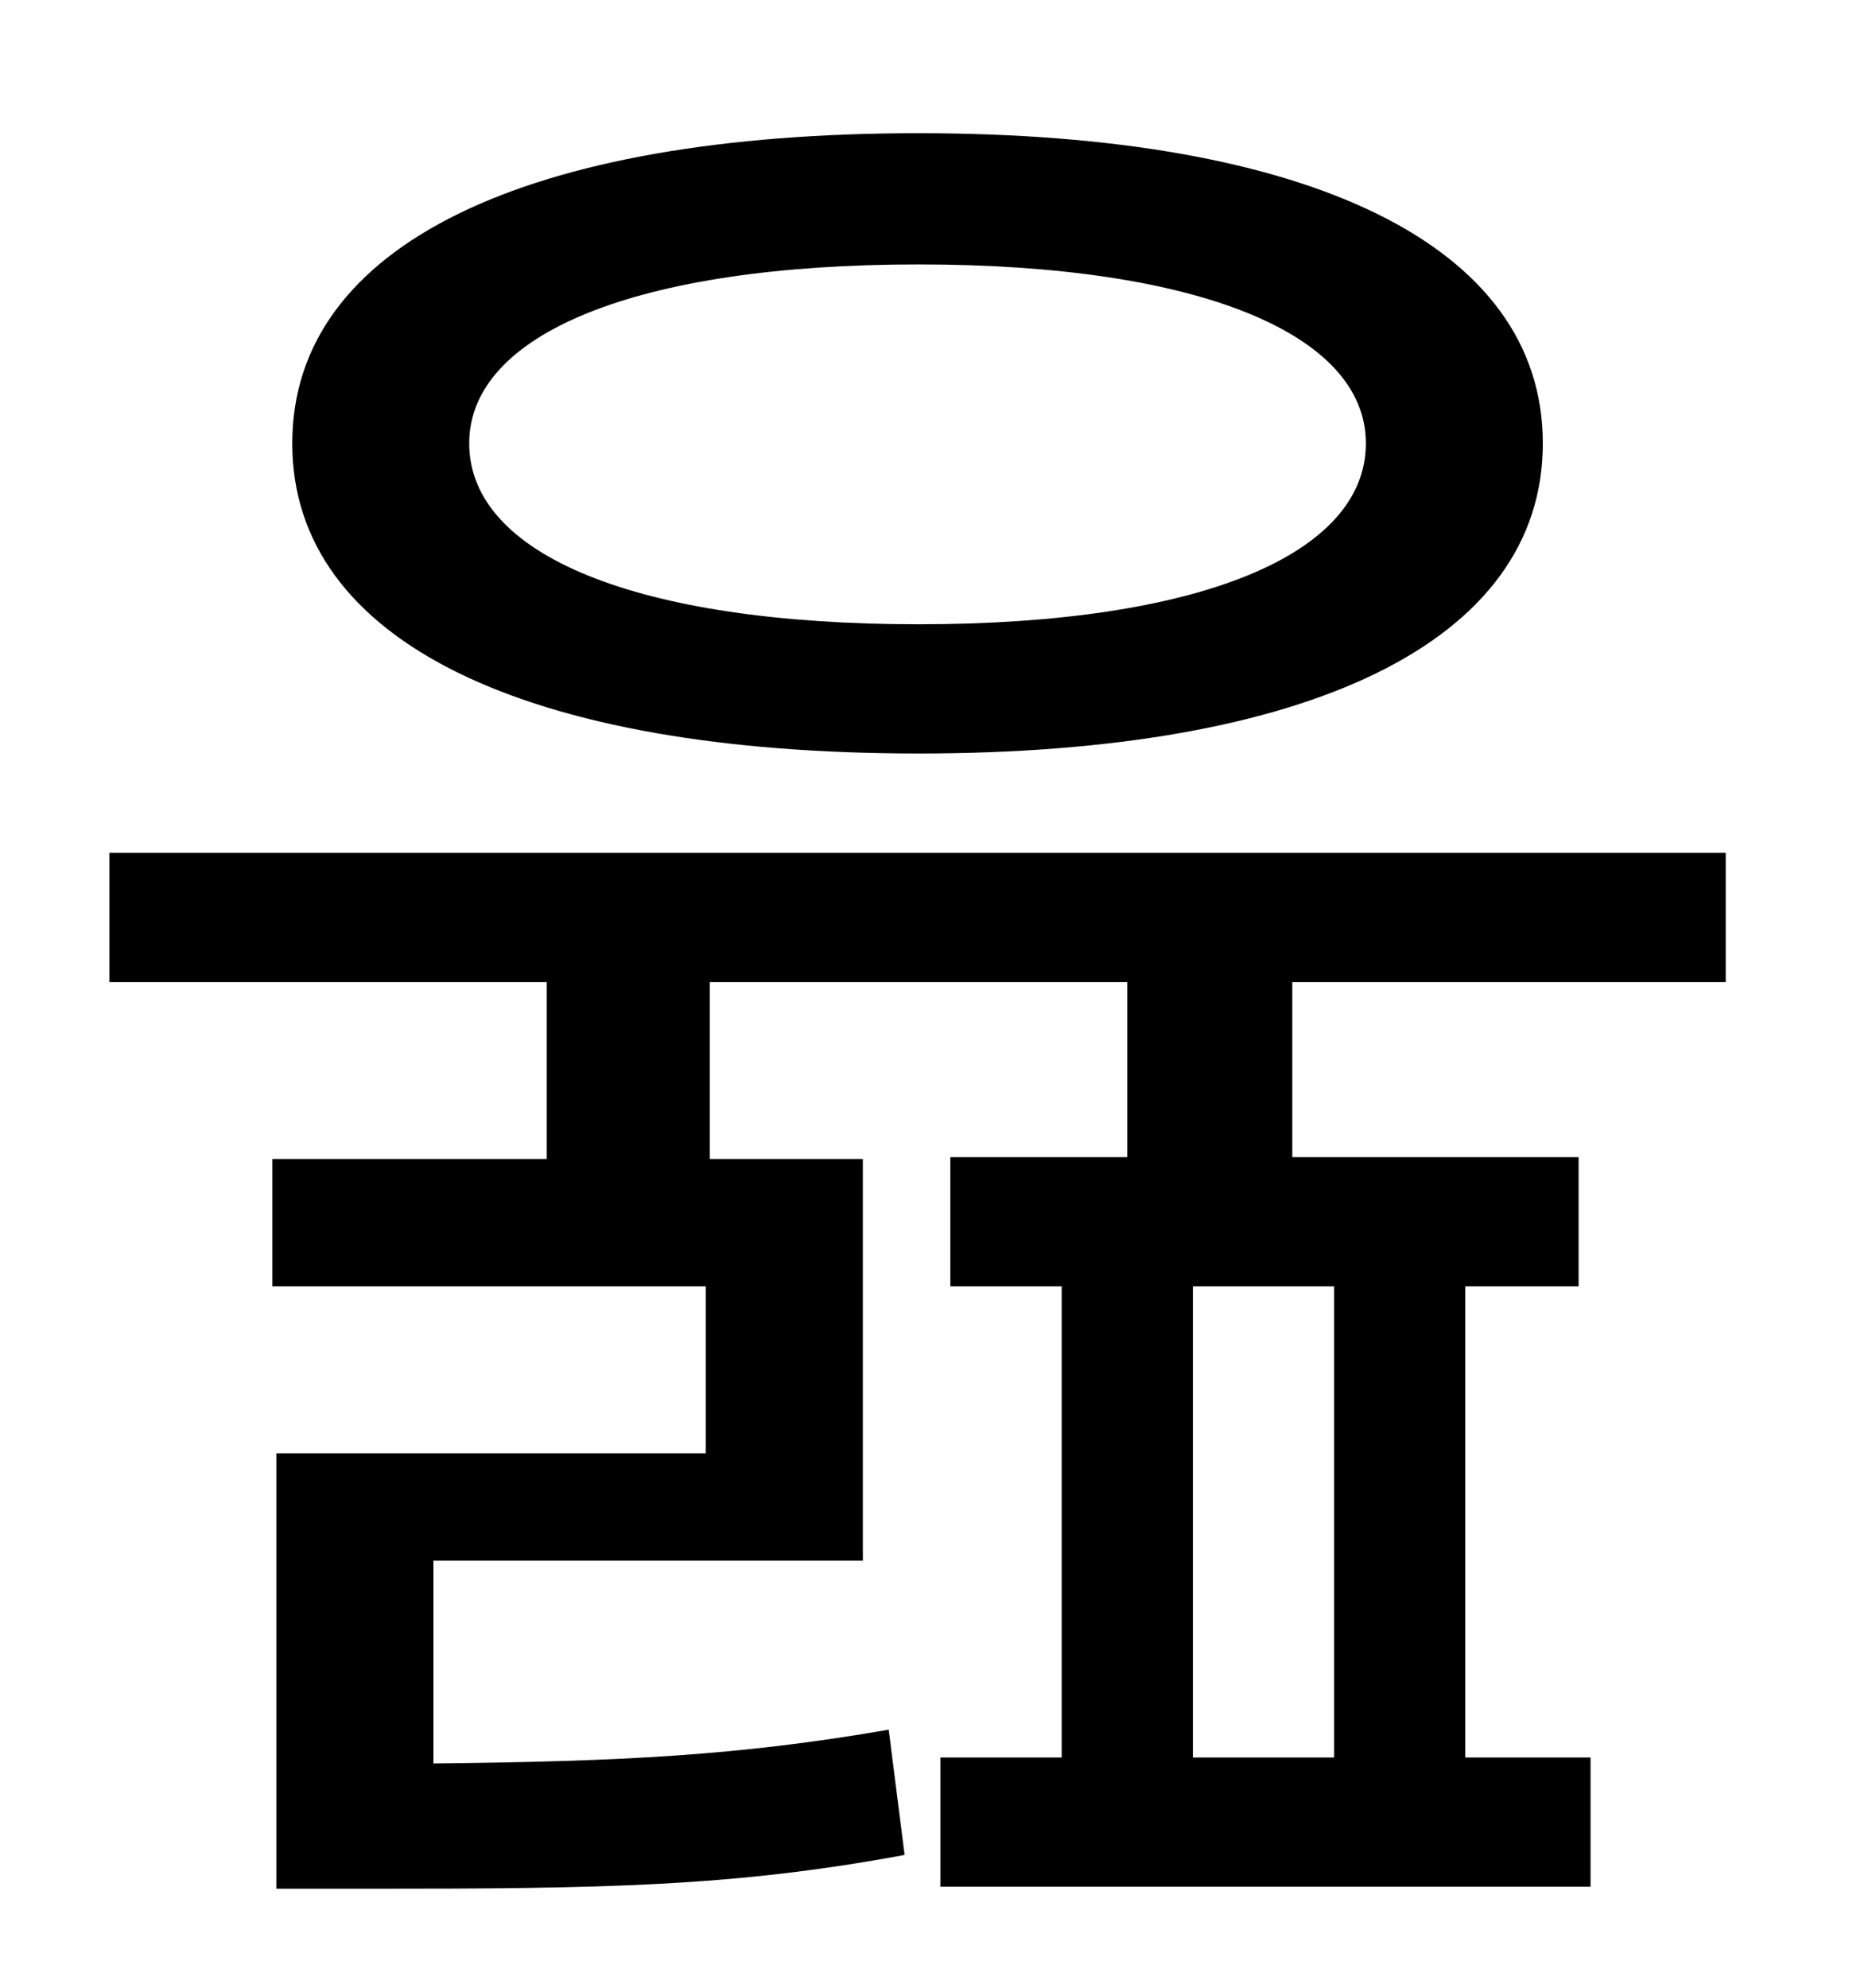 <?xml version="1.0" standalone="no"?>
<!DOCTYPE svg PUBLIC "-//W3C//DTD SVG 1.1//EN" "http://www.w3.org/Graphics/SVG/1.1/DTD/svg11.dtd" >
<svg xmlns="http://www.w3.org/2000/svg" xmlns:xlink="http://www.w3.org/1999/xlink" version="1.1" viewBox="-10 0 930 1000">
   <path fill="currentColor"
d="M452 133c-142 0 -226 35 -226 90c0 56 84 91 226 91c141 0 225 -35 225 -91c0 -55 -84 -90 -225 -90zM452 379c-197 0 -315 -56 -315 -156s118 -156 315 -156c196 0 314 56 314 156s-118 156 -314 156zM661 884v-237h-71v237h71zM858 494h-218v88h144v65h-57v237h63v65
h-327v-65h61v-237h-56v-65h89v-88h-210v89h77v202h-216v102c95 -1 154 -4 229 -17l8 63c-86 16 -152 17 -268 17h-48v-219h216v-84h-218v-64h138v-89h-220v-65h813v65z" />
</svg>

